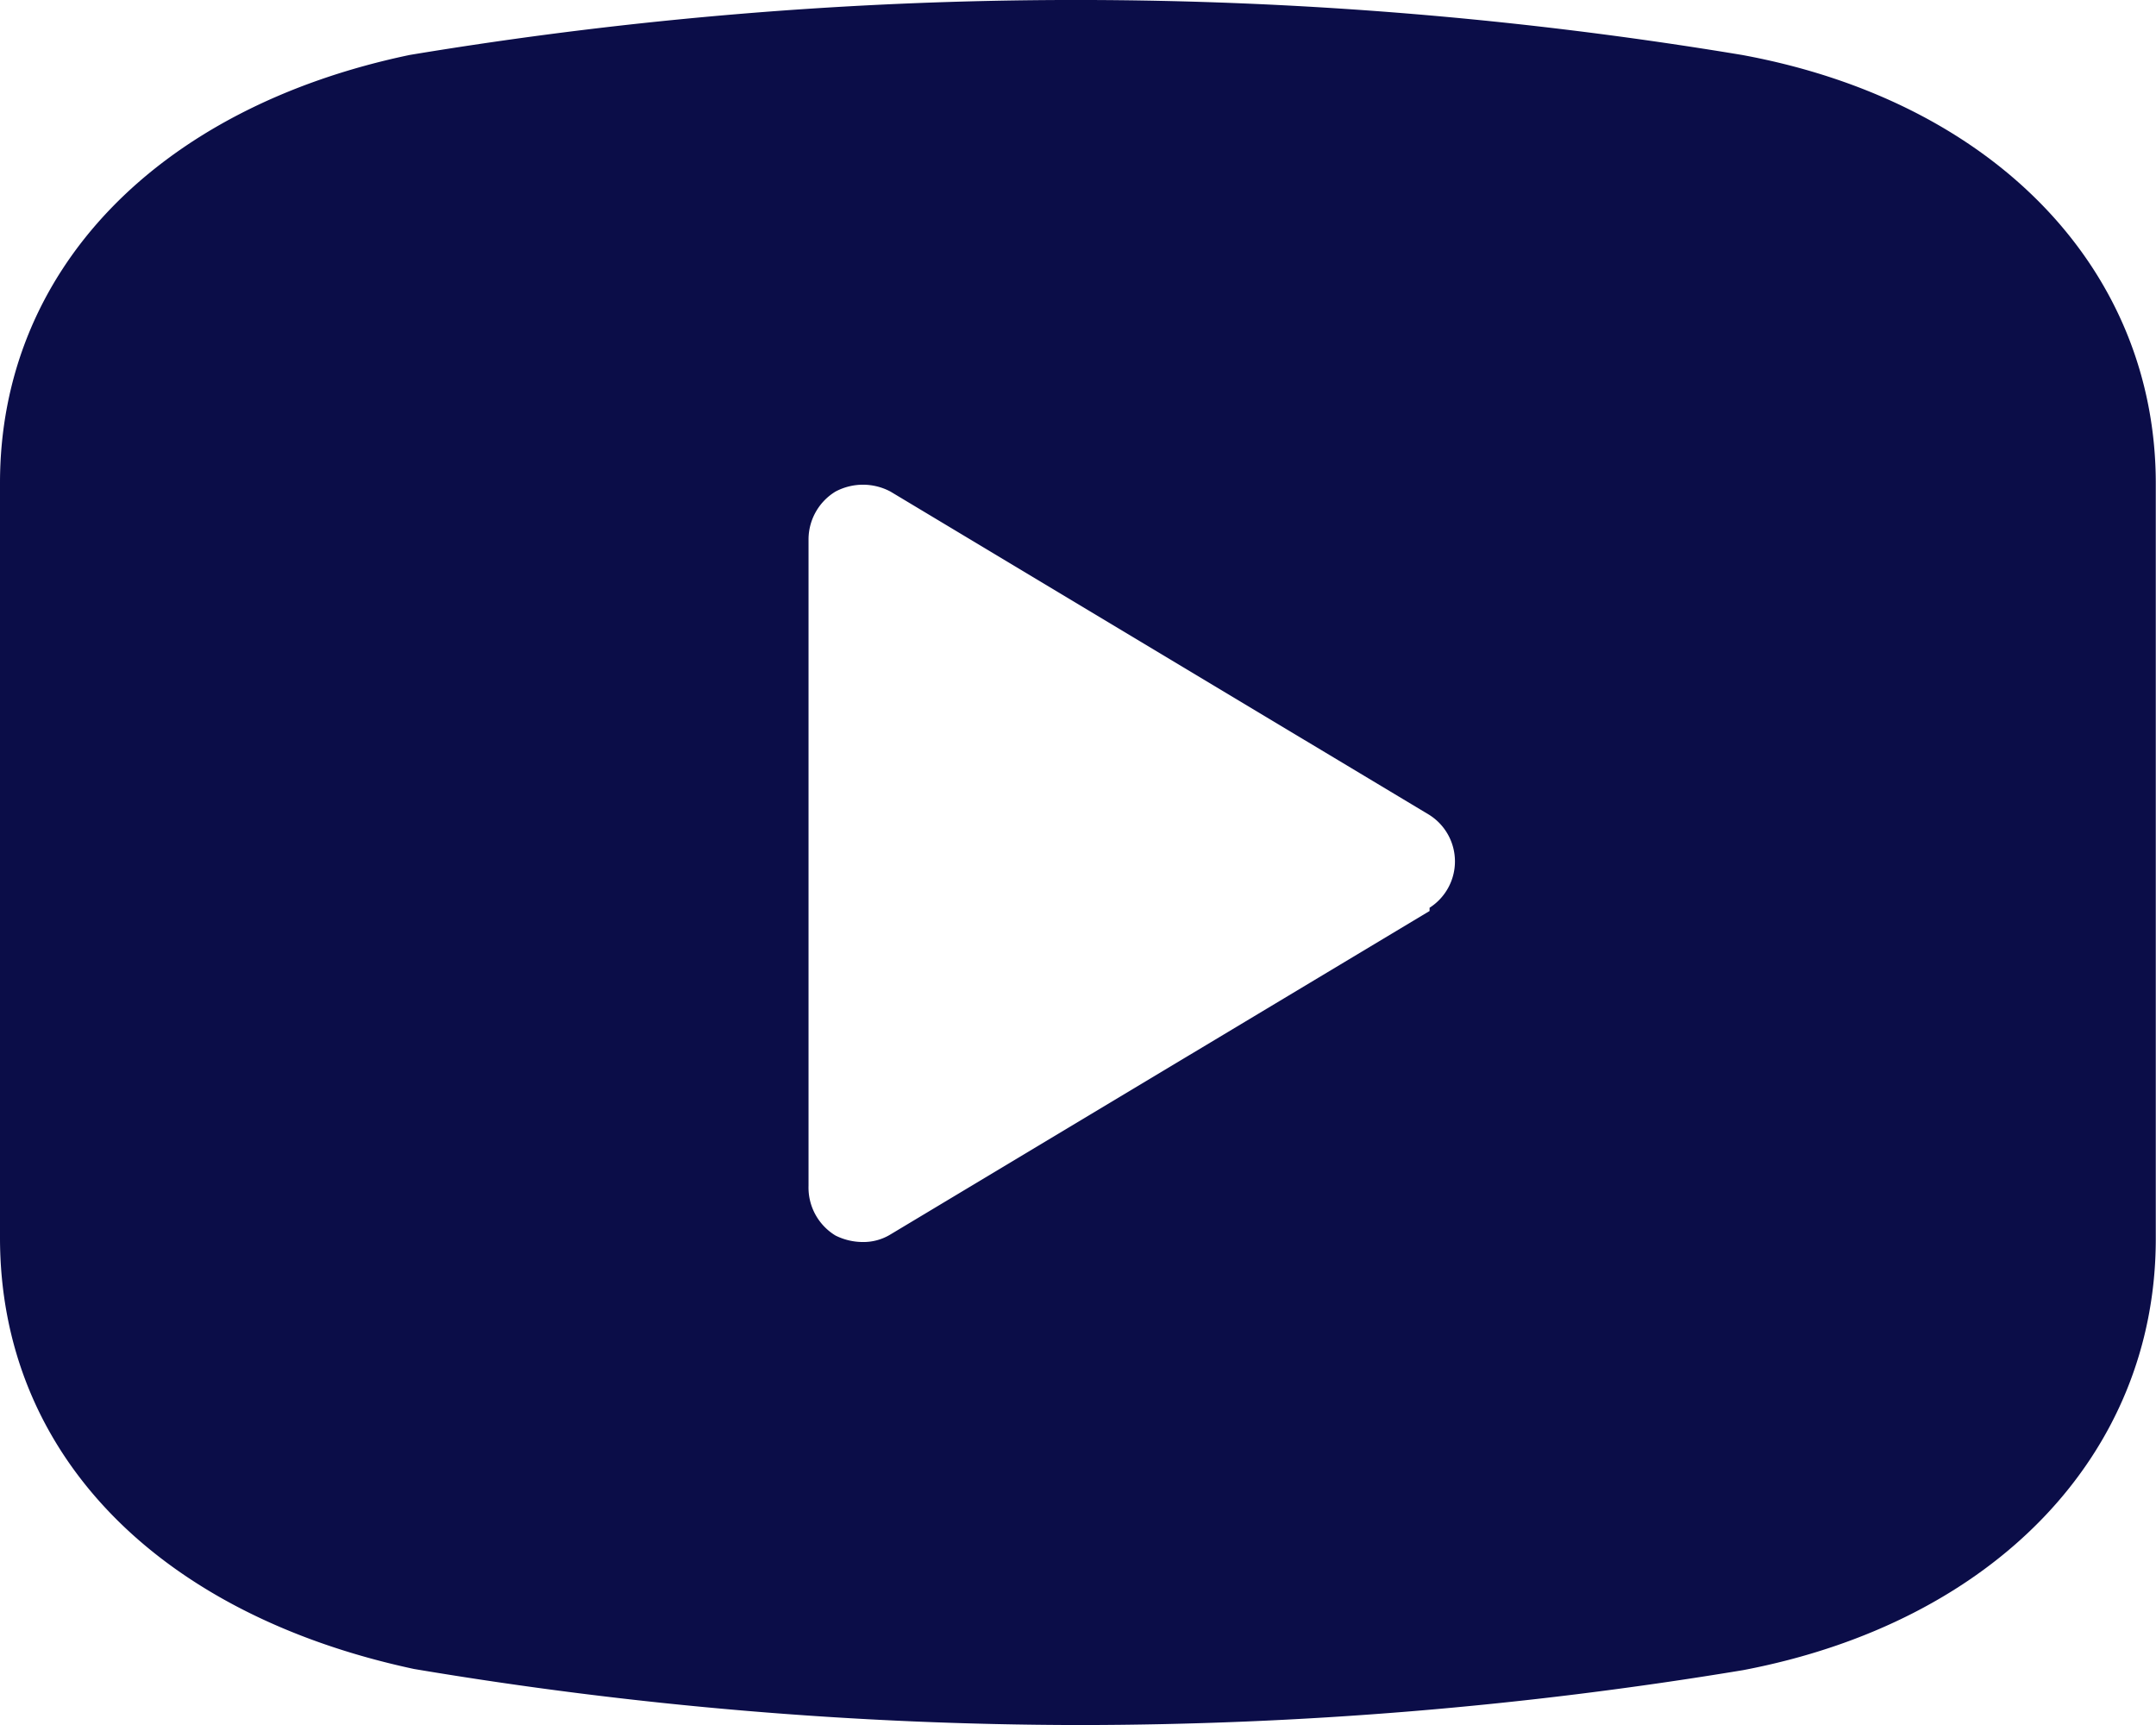 <svg xmlns="http://www.w3.org/2000/svg" width="40.569" height="32.455" viewBox="0 0 40.569 32.455"><path d="M34.78,5.034a76.472,76.472,0,0,0-25.071,0C4.962,6.028,2,9.091,2,13.087v14.2c0,4.057,2.962,7.079,7.789,8.114a76.005,76.005,0,0,0,12.5,1.055A76.623,76.623,0,0,0,34.8,35.423c4.723-.9,7.765-4.06,7.765-8.117v-14.2C42.569,9.071,39.526,5.907,34.78,5.034ZM28.9,21.14,18.755,27.226a.974.974,0,0,1-.527.142,1.156,1.156,0,0,1-.507-.122,1.055,1.055,0,0,1-.507-.933V14.142a1.055,1.055,0,0,1,.507-.893,1.1,1.1,0,0,1,1.035,0L28.9,19.335a1.035,1.035,0,0,1,0,1.744Z" transform="translate(-2 -4)" fill="#0B0D48"/></svg>